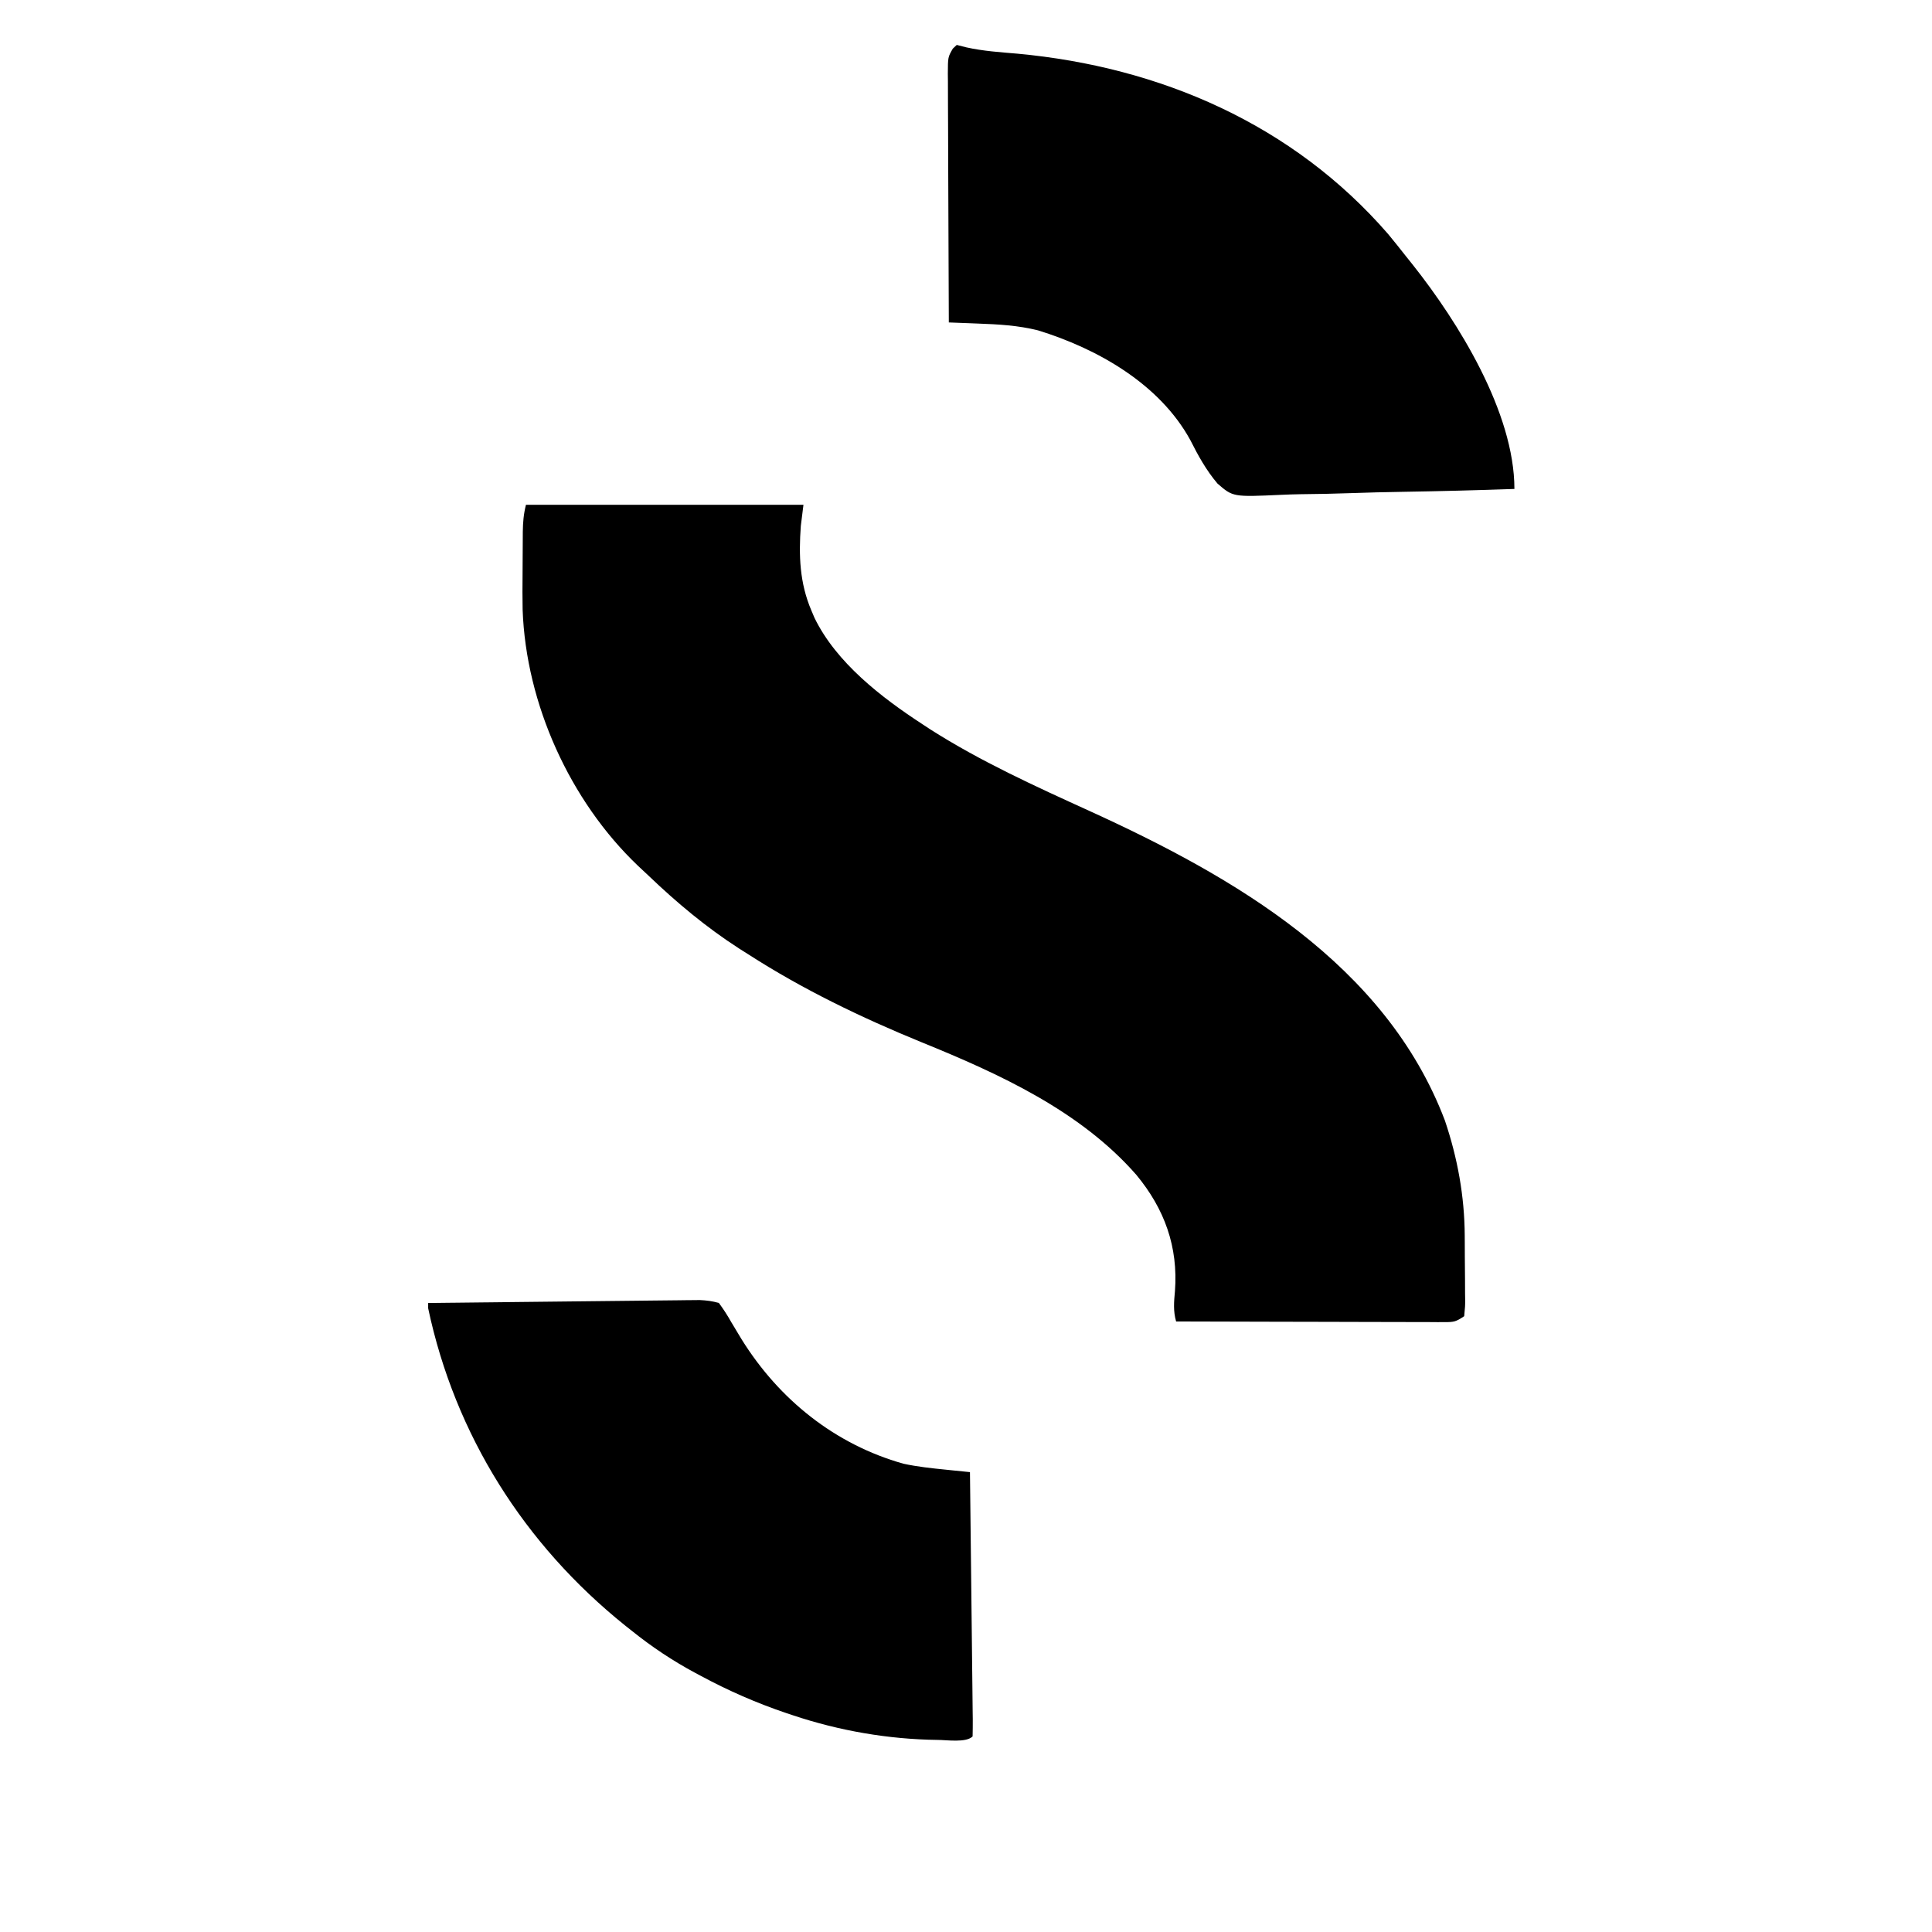 <?xml version="1.0" encoding="UTF-8"?>
<svg xmlns="http://www.w3.org/2000/svg" viewBox="0 0 731 731" fill="currentColor" class="">
<path d="M0 0 C34.65 0 69.3 0 105 0 C104.67 2.64 104.34 5.28 104 8 C103.191 19.185 103.536 29.555 108 40 C108.389 40.918 108.779 41.836 109.18 42.781 C117.421 59.752 134.601 72.972 150 83 C150.959 83.633 151.918 84.266 152.906 84.918 C171.939 97.064 192.773 106.527 213.285 115.867 C267.922 140.77 325.236 173.806 347.688 232.934 C352.484 247.119 355.126 261.605 355.203 276.559 C355.209 277.429 355.215 278.299 355.22 279.196 C355.23 281.017 355.236 282.838 355.24 284.659 C355.25 287.455 355.281 290.249 355.312 293.045 C355.319 294.82 355.324 296.596 355.328 298.371 C355.34 299.207 355.353 300.044 355.366 300.906 C355.356 303.244 355.356 303.244 355 307 C351.865 309.09 351.178 309.249 347.615 309.241 C346.271 309.245 346.271 309.245 344.9 309.249 C343.919 309.242 342.939 309.234 341.929 309.227 C340.895 309.227 339.86 309.228 338.795 309.228 C335.37 309.227 331.945 309.211 328.52 309.195 C326.147 309.192 323.775 309.189 321.403 309.187 C315.154 309.179 308.905 309.159 302.656 309.137 C296.282 309.117 289.908 309.108 283.533 309.098 C271.022 309.076 258.511 309.042 246 309 C244.865 305.047 245.187 301.546 245.562 297.5 C246.811 280.744 241.625 266.419 230.934 253.504 C209.751 229.301 179.047 215.282 149.75 203.375 C126.996 194.076 104.671 183.338 84 170 C82.885 169.297 81.77 168.595 80.621 167.871 C68.273 159.902 57.07 150.555 46.471 140.404 C45.122 139.117 43.755 137.848 42.387 136.582 C16.643 112.07 0.001 75.232 -1.255 39.687 C-1.344 35.213 -1.333 30.743 -1.281 26.269 C-1.249 23.512 -1.24 20.755 -1.234 17.998 C-1.225 16.229 -1.215 14.46 -1.203 12.691 C-1.199 11.875 -1.195 11.058 -1.19 10.217 C-1.144 6.589 -0.886 3.543 0 0 Z " transform="translate(199,191)"/>
<path d="M0 0 C1.794 0.454 1.794 0.454 3.625 0.918 C10.02 2.338 16.484 2.756 23 3.312 C77.028 8.33 127.231 30.04 163.262 71.609 C165.551 74.374 167.783 77.177 170 80 C170.835 81.043 171.669 82.086 172.504 83.129 C189.795 104.929 211 139.084 211 168 C196.901 168.493 182.804 168.86 168.699 169.088 C162.147 169.197 155.601 169.345 149.053 169.584 C142.724 169.814 136.401 169.938 130.068 169.992 C127.662 170.031 125.256 170.106 122.852 170.22 C104.516 171.054 104.516 171.054 98.654 165.962 C94.398 160.943 91.35 155.41 88.397 149.557 C76.757 128.245 53.226 114.916 30.75 108 C23.193 106.111 15.79 105.709 8.031 105.426 C6.968 105.383 5.905 105.341 4.81 105.297 C2.207 105.194 -0.397 105.095 -3 105 C-3.069 91.9 -3.123 78.801 -3.155 65.701 C-3.171 59.618 -3.192 53.536 -3.226 47.454 C-3.259 41.586 -3.277 35.718 -3.285 29.85 C-3.29 27.609 -3.301 25.368 -3.317 23.128 C-3.339 19.994 -3.342 16.86 -3.341 13.726 C-3.351 12.796 -3.362 11.865 -3.373 10.907 C-3.343 4.588 -3.343 4.588 -1.479 1.392 C-0.991 0.933 -0.503 0.473 0 0 Z " transform="translate(362,17)"/>
<path d="M0 0 C1.781 2.406 3.229 4.661 4.688 7.25 C5.565 8.723 6.448 10.193 7.336 11.66 C7.78 12.395 8.225 13.13 8.683 13.887 C22.819 36.559 43.985 53.546 69.812 60.812 C75.137 61.969 80.474 62.533 85.887 63.074 C86.765 63.164 87.643 63.254 88.548 63.347 C90.699 63.567 92.849 63.784 95 64 C95.154 77.021 95.302 90.042 95.443 103.063 C95.509 109.109 95.576 115.154 95.648 121.2 C95.717 127.029 95.782 132.858 95.843 138.687 C95.867 140.916 95.893 143.145 95.921 145.375 C95.959 148.485 95.991 151.596 96.022 154.707 C96.041 156.104 96.041 156.104 96.061 157.529 C96.079 159.686 96.045 161.844 96 164 C93.51 166.49 86.169 165.311 82.679 165.319 C64.181 165.093 45.542 161.866 28 156 C27.228 155.743 26.455 155.487 25.659 155.223 C14.288 151.382 3.557 146.698 -7 141 C-7.612 140.674 -8.224 140.348 -8.855 140.012 C-17.463 135.396 -25.383 130.116 -33 124 C-33.807 123.36 -34.615 122.721 -35.446 122.062 C-73.613 91.427 -99.842 49.91 -110 2 C-110 1.34 -110 0.68 -110 0 C-96.396 -0.154 -82.792 -0.302 -69.188 -0.443 C-62.871 -0.509 -56.555 -0.576 -50.238 -0.648 C-44.143 -0.718 -38.048 -0.782 -31.953 -0.843 C-29.627 -0.867 -27.301 -0.893 -24.974 -0.921 C-21.718 -0.959 -18.462 -0.991 -15.206 -1.022 C-14.242 -1.035 -13.279 -1.048 -12.286 -1.061 C-11.395 -1.068 -10.505 -1.075 -9.587 -1.082 C-8.818 -1.091 -8.048 -1.099 -7.255 -1.107 C-4.699 -0.986 -2.461 -0.721 0 0 Z " transform="translate(272,493)"/>
</svg>
